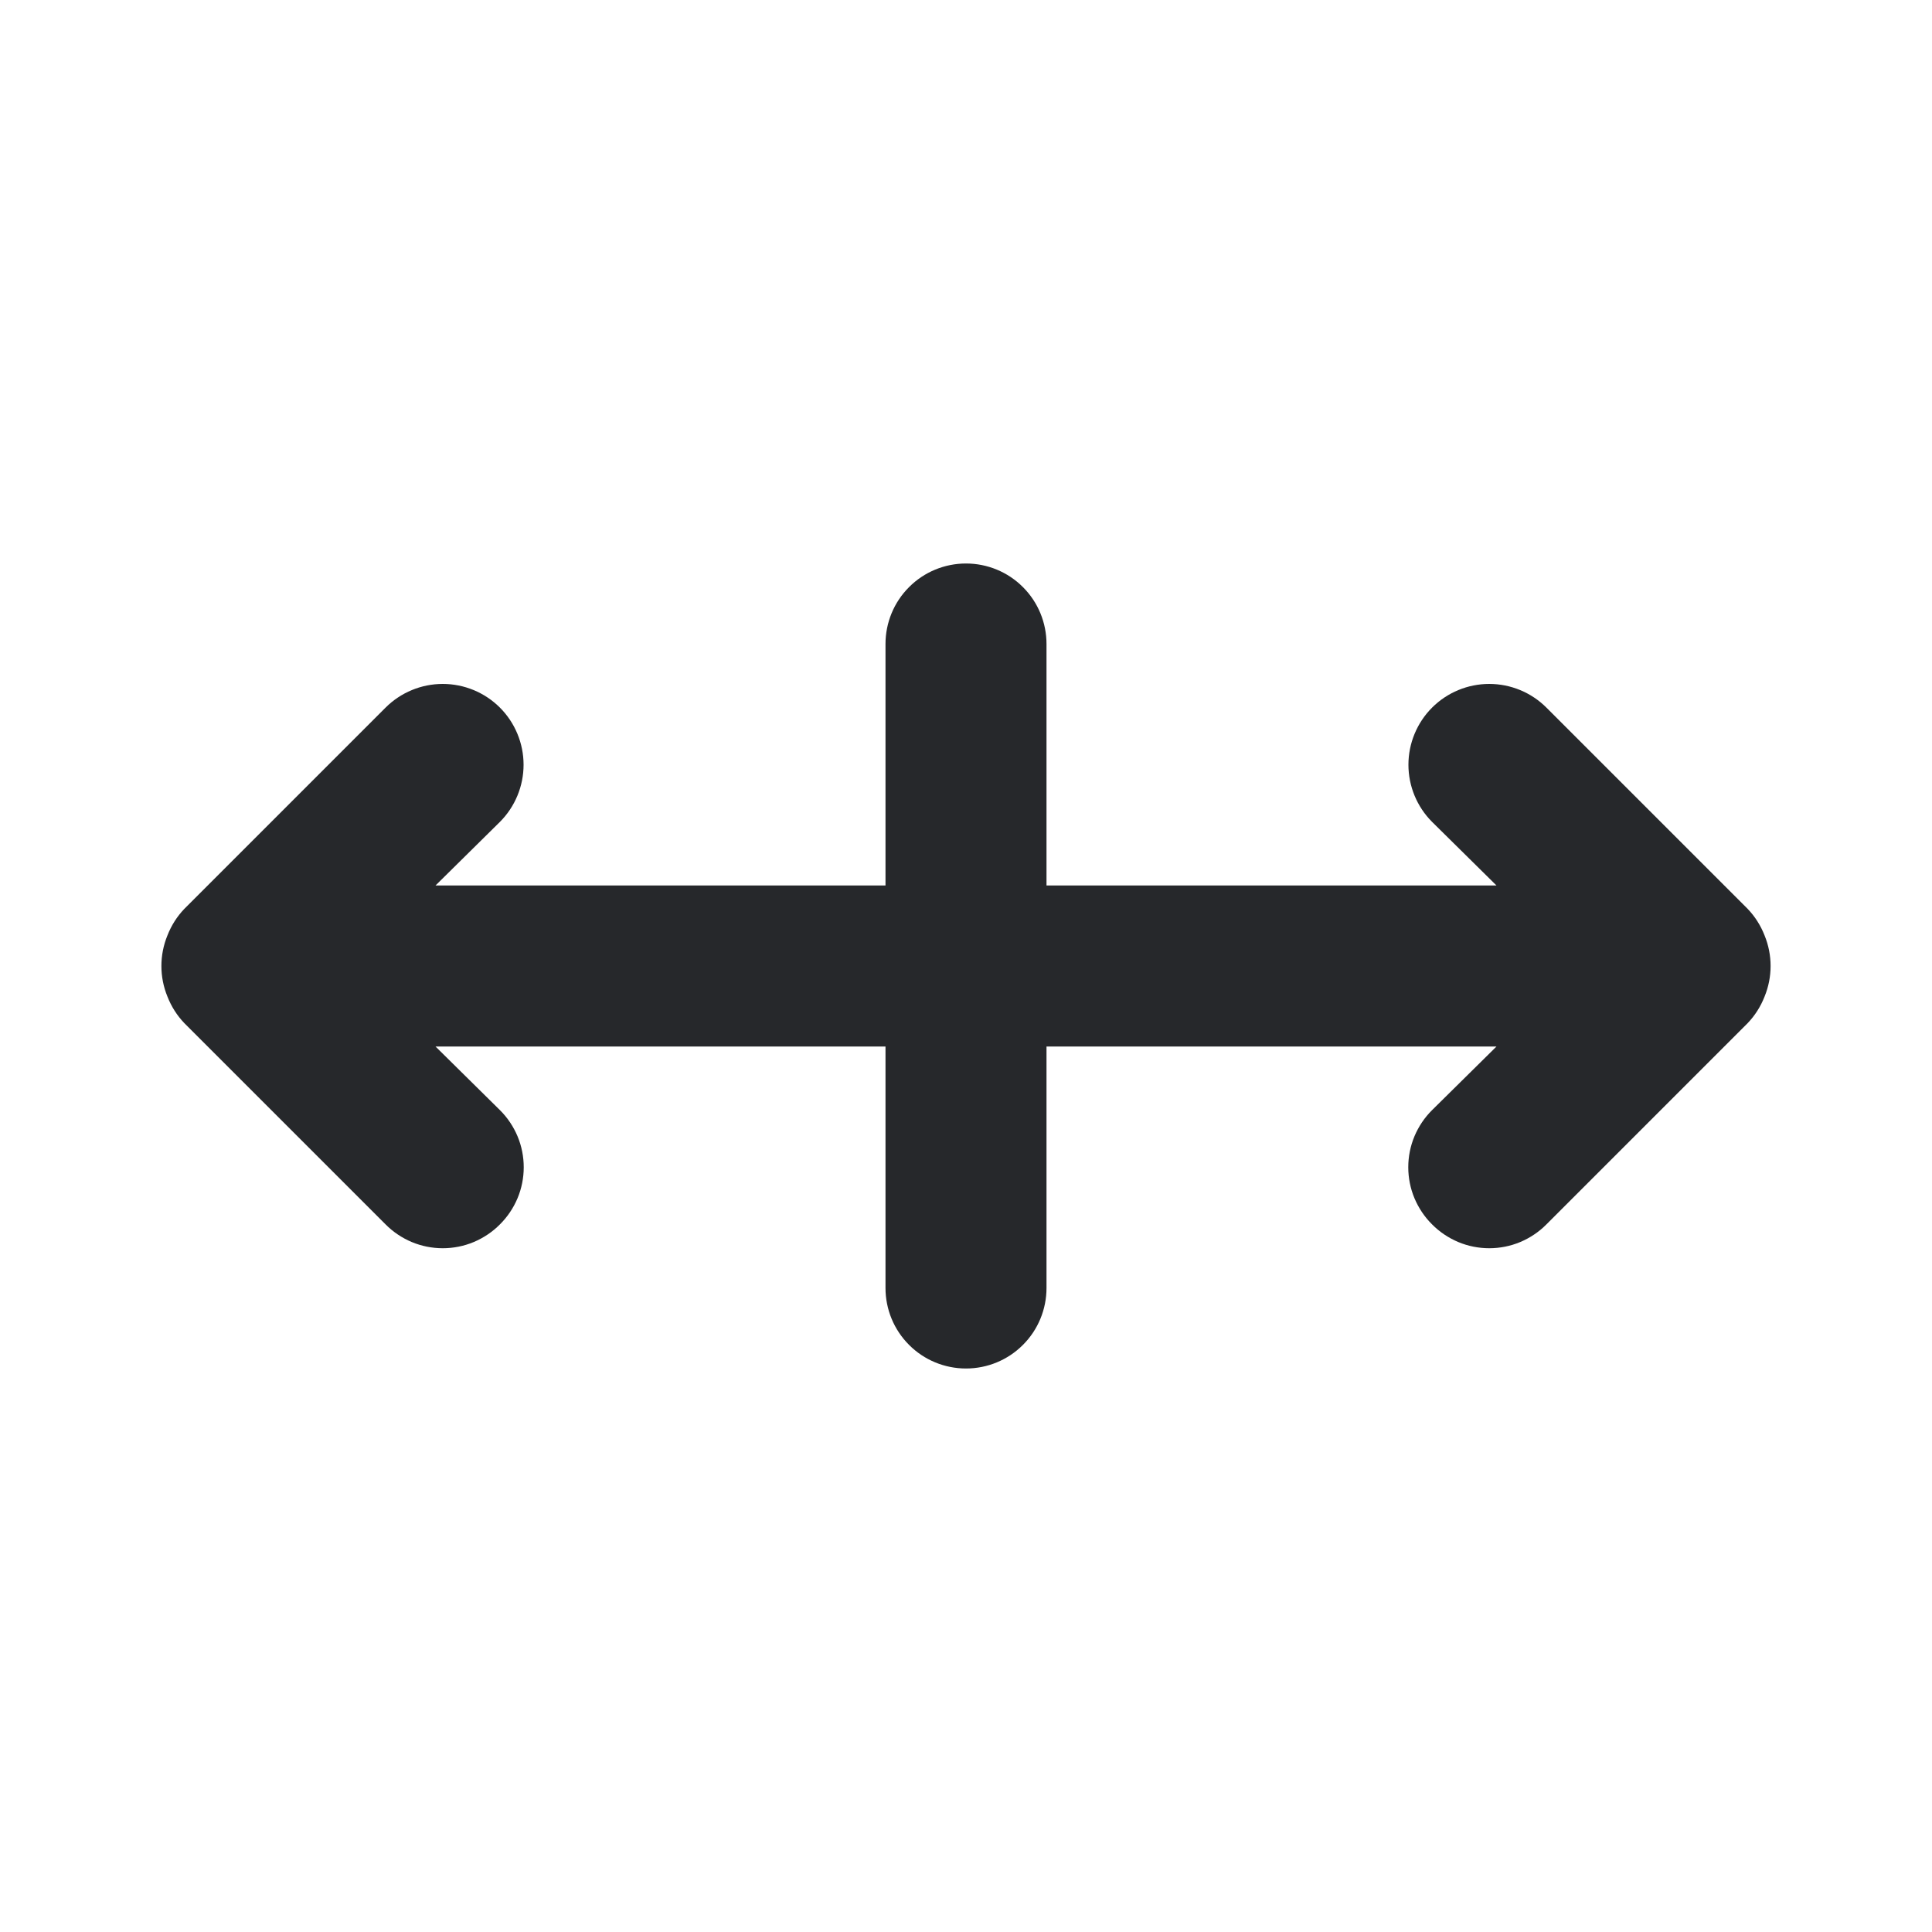 <svg width="24" height="24" viewBox="0 0 24 24" fill="none" xmlns="http://www.w3.org/2000/svg">
<path d="M21.92 11.62C21.872 11.497 21.801 11.385 21.71 11.29L19.21 8.79C19.022 8.602 18.766 8.496 18.5 8.496C18.234 8.496 17.978 8.602 17.79 8.79C17.602 8.978 17.496 9.234 17.496 9.5C17.496 9.766 17.602 10.022 17.79 10.21L18.59 11H13V8C13 7.735 12.895 7.48 12.707 7.293C12.52 7.105 12.265 7 12 7C11.735 7 11.48 7.105 11.293 7.293C11.105 7.48 11 7.735 11 8V11H5.41L6.21 10.21C6.398 10.022 6.504 9.766 6.504 9.5C6.504 9.234 6.398 8.978 6.21 8.79C6.022 8.602 5.766 8.496 5.5 8.496C5.234 8.496 4.978 8.602 4.79 8.79L2.29 11.29C2.199 11.385 2.128 11.497 2.08 11.62C1.98 11.864 1.98 12.136 2.08 12.38C2.128 12.503 2.199 12.615 2.29 12.71L4.79 15.21C4.883 15.304 4.994 15.378 5.115 15.429C5.237 15.48 5.368 15.506 5.5 15.506C5.632 15.506 5.763 15.48 5.885 15.429C6.006 15.378 6.117 15.304 6.21 15.21C6.304 15.117 6.378 15.006 6.429 14.885C6.48 14.763 6.506 14.632 6.506 14.5C6.506 14.368 6.48 14.237 6.429 14.115C6.378 13.994 6.304 13.883 6.21 13.79L5.41 13H11V16C11 16.265 11.105 16.52 11.293 16.707C11.48 16.895 11.735 17 12 17C12.265 17 12.52 16.895 12.707 16.707C12.895 16.52 13 16.265 13 16V13H18.59L17.79 13.79C17.696 13.883 17.622 13.994 17.571 14.115C17.52 14.237 17.494 14.368 17.494 14.5C17.494 14.632 17.52 14.763 17.571 14.885C17.622 15.006 17.696 15.117 17.79 15.21C17.883 15.304 17.994 15.378 18.115 15.429C18.237 15.48 18.368 15.506 18.5 15.506C18.632 15.506 18.763 15.48 18.885 15.429C19.006 15.378 19.117 15.304 19.21 15.21L21.71 12.71C21.801 12.615 21.872 12.503 21.92 12.38C22.02 12.136 22.02 11.864 21.92 11.62Z" fill="#26282B"/>
</svg>
